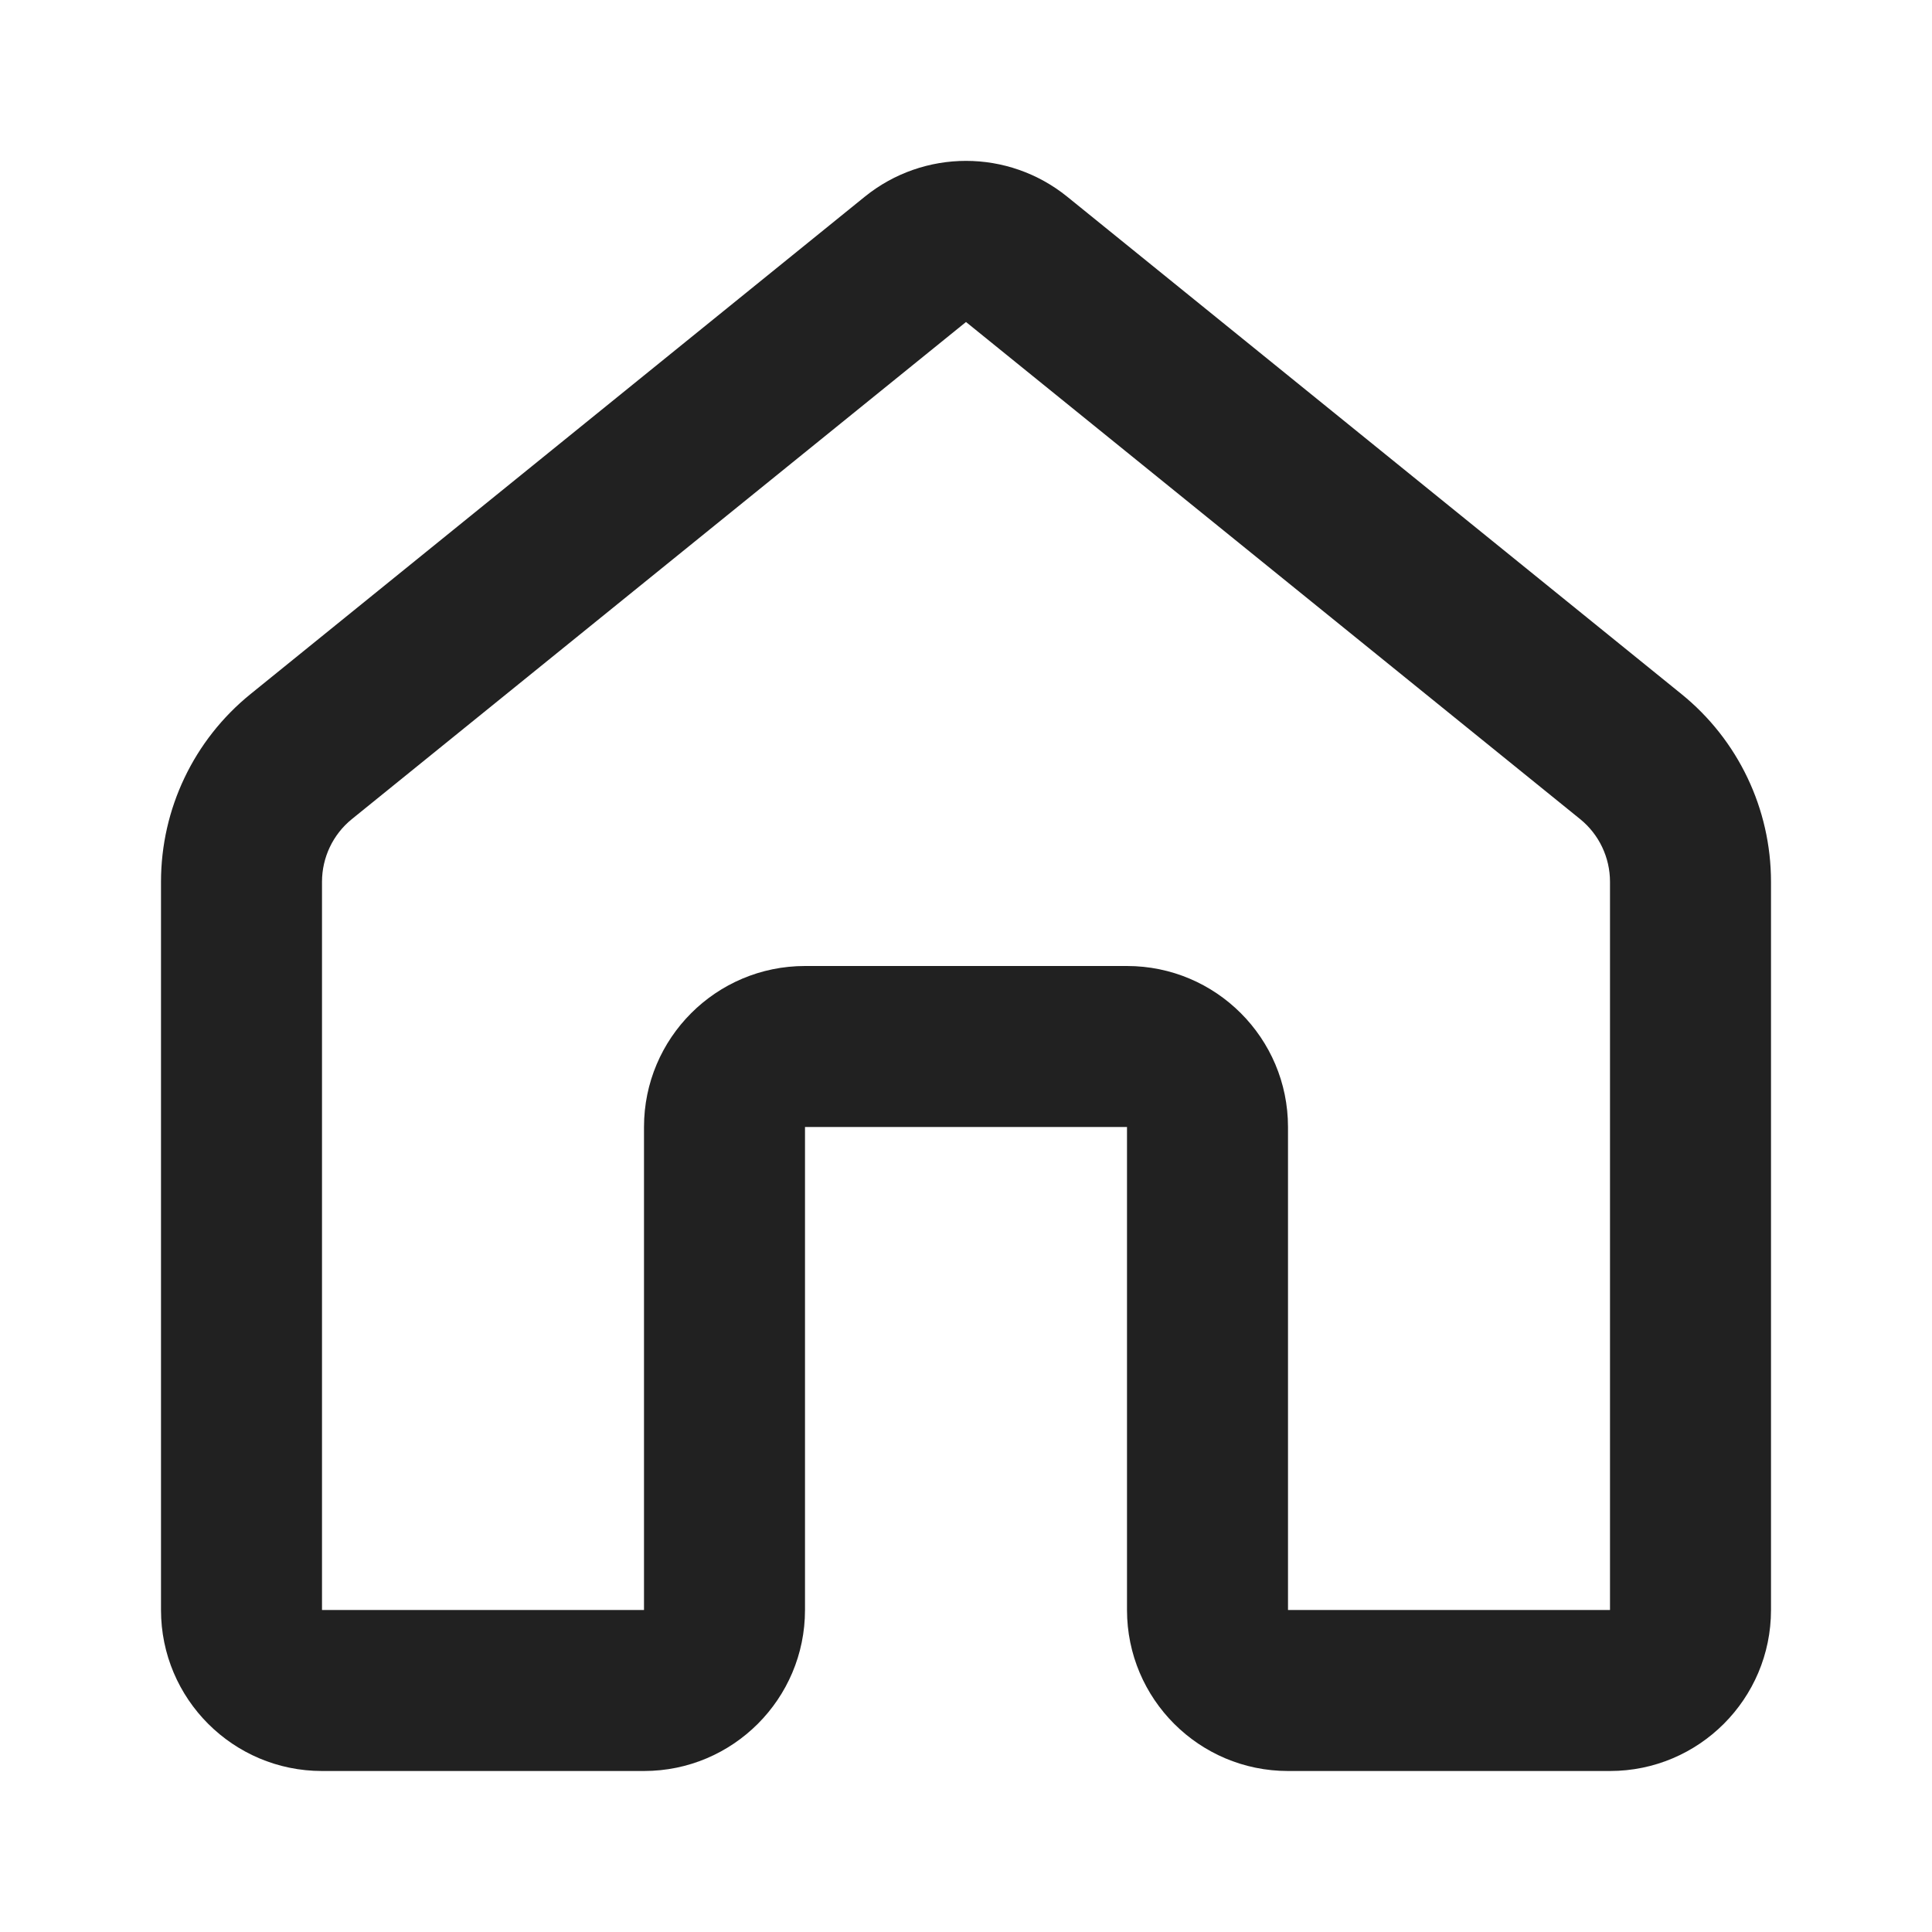 <svg width="12" height="12" viewBox="0 0 12 12" fill="none" xmlns="http://www.w3.org/2000/svg">
<path d="M5.371 1.222C5.738 0.925 6.262 0.925 6.629 1.222L10.444 4.311C10.796 4.596 11 5.024 11 5.477V10C11 10.552 10.552 11 10 11H8C7.448 11 7 10.552 7 10V7H5V10C5 10.552 4.552 11 4 11H2C1.448 11 1 10.552 1 10V5.477C1 5.024 1.204 4.596 1.556 4.311L5.371 1.222ZM9.815 5.088L6 2L2.185 5.088C2.068 5.183 2 5.326 2 5.477V10H4V7C4 6.448 4.448 6 5 6H7C7.552 6 8 6.448 8 7V10H10V5.477C10 5.326 9.932 5.183 9.815 5.088Z" fill="#212121"/>
</svg>
